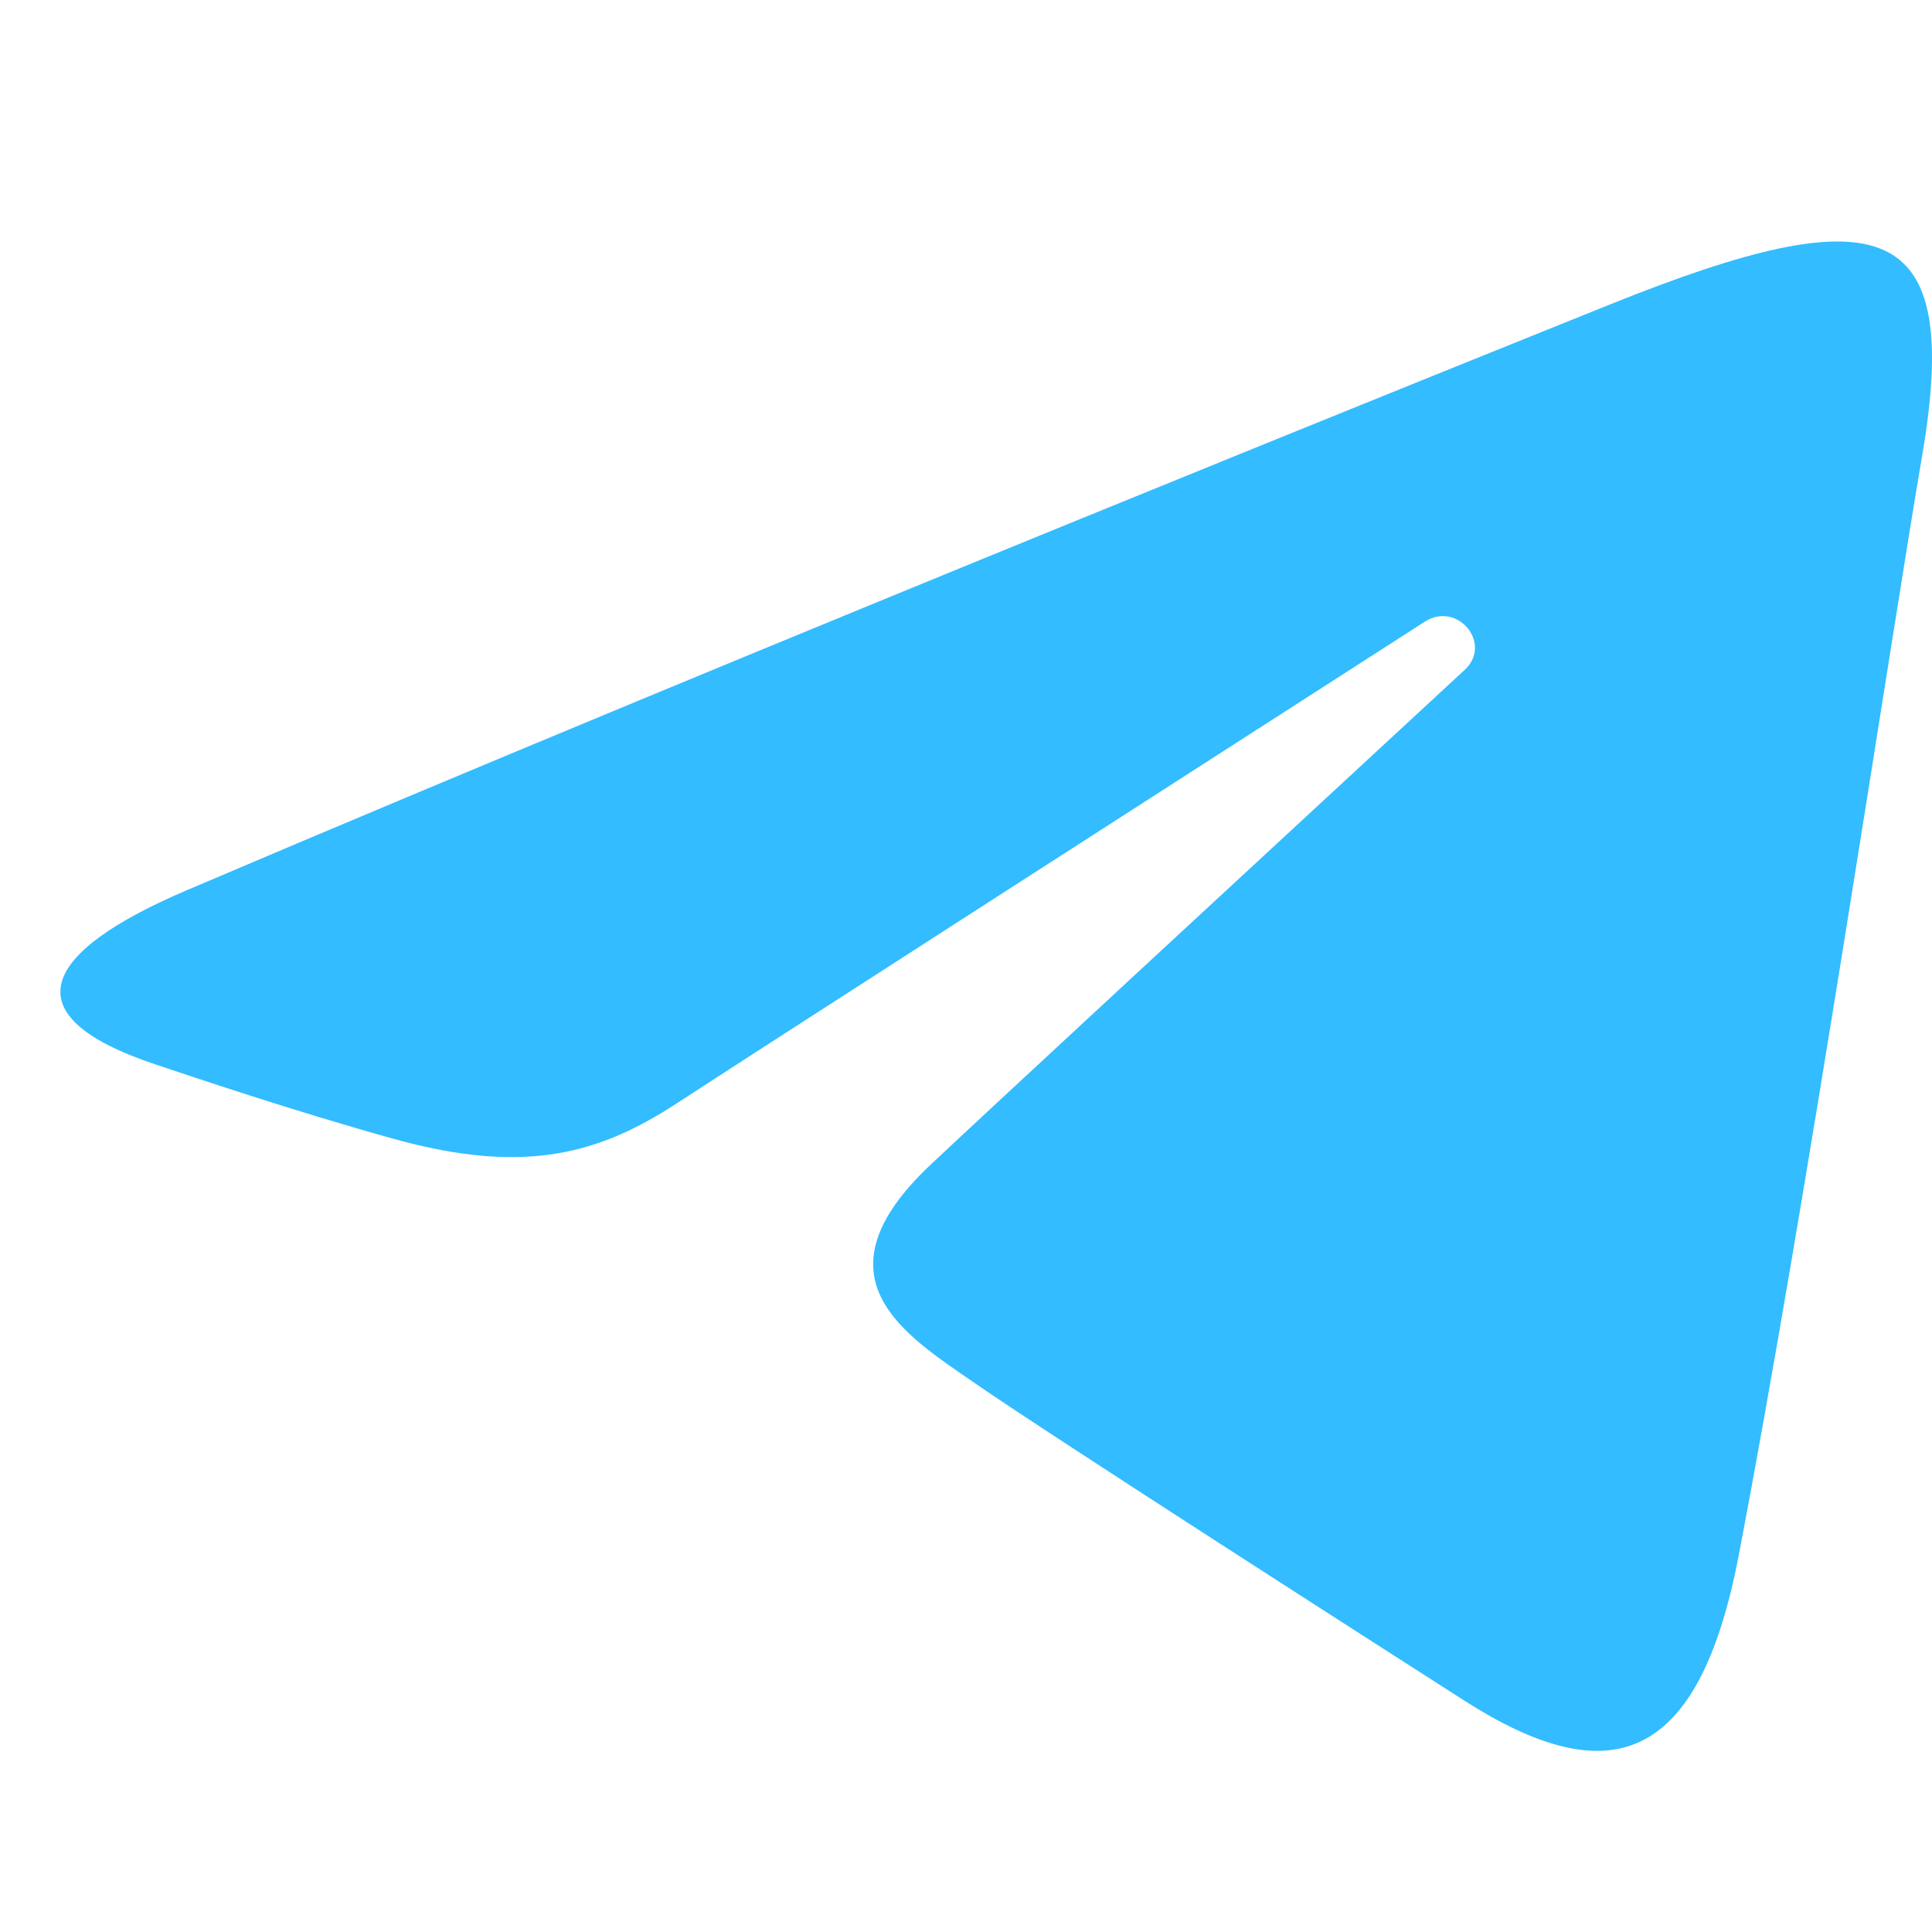 <svg width="32" height="32" viewBox="0 0 32 32" fill="none" xmlns="http://www.w3.org/2000/svg">
<path d="M3.089 14.747C12.628 10.681 24.973 5.725 26.676 5.039C31.146 3.243 32.518 3.587 31.834 7.564C31.343 10.422 29.926 19.885 28.796 25.774C28.126 29.267 26.622 29.681 24.258 28.17C23.121 27.443 17.382 23.766 16.137 22.903C15 22.116 13.432 21.17 15.398 19.306C16.098 18.642 20.686 14.399 24.26 11.095C24.728 10.662 24.14 9.949 23.599 10.297C18.782 13.392 12.103 17.688 11.253 18.247C9.968 19.092 8.735 19.48 6.521 18.863C4.848 18.398 3.214 17.843 2.578 17.631C0.129 16.816 0.71 15.761 3.089 14.747Z" fill="#33BCFF"/>
</svg>
